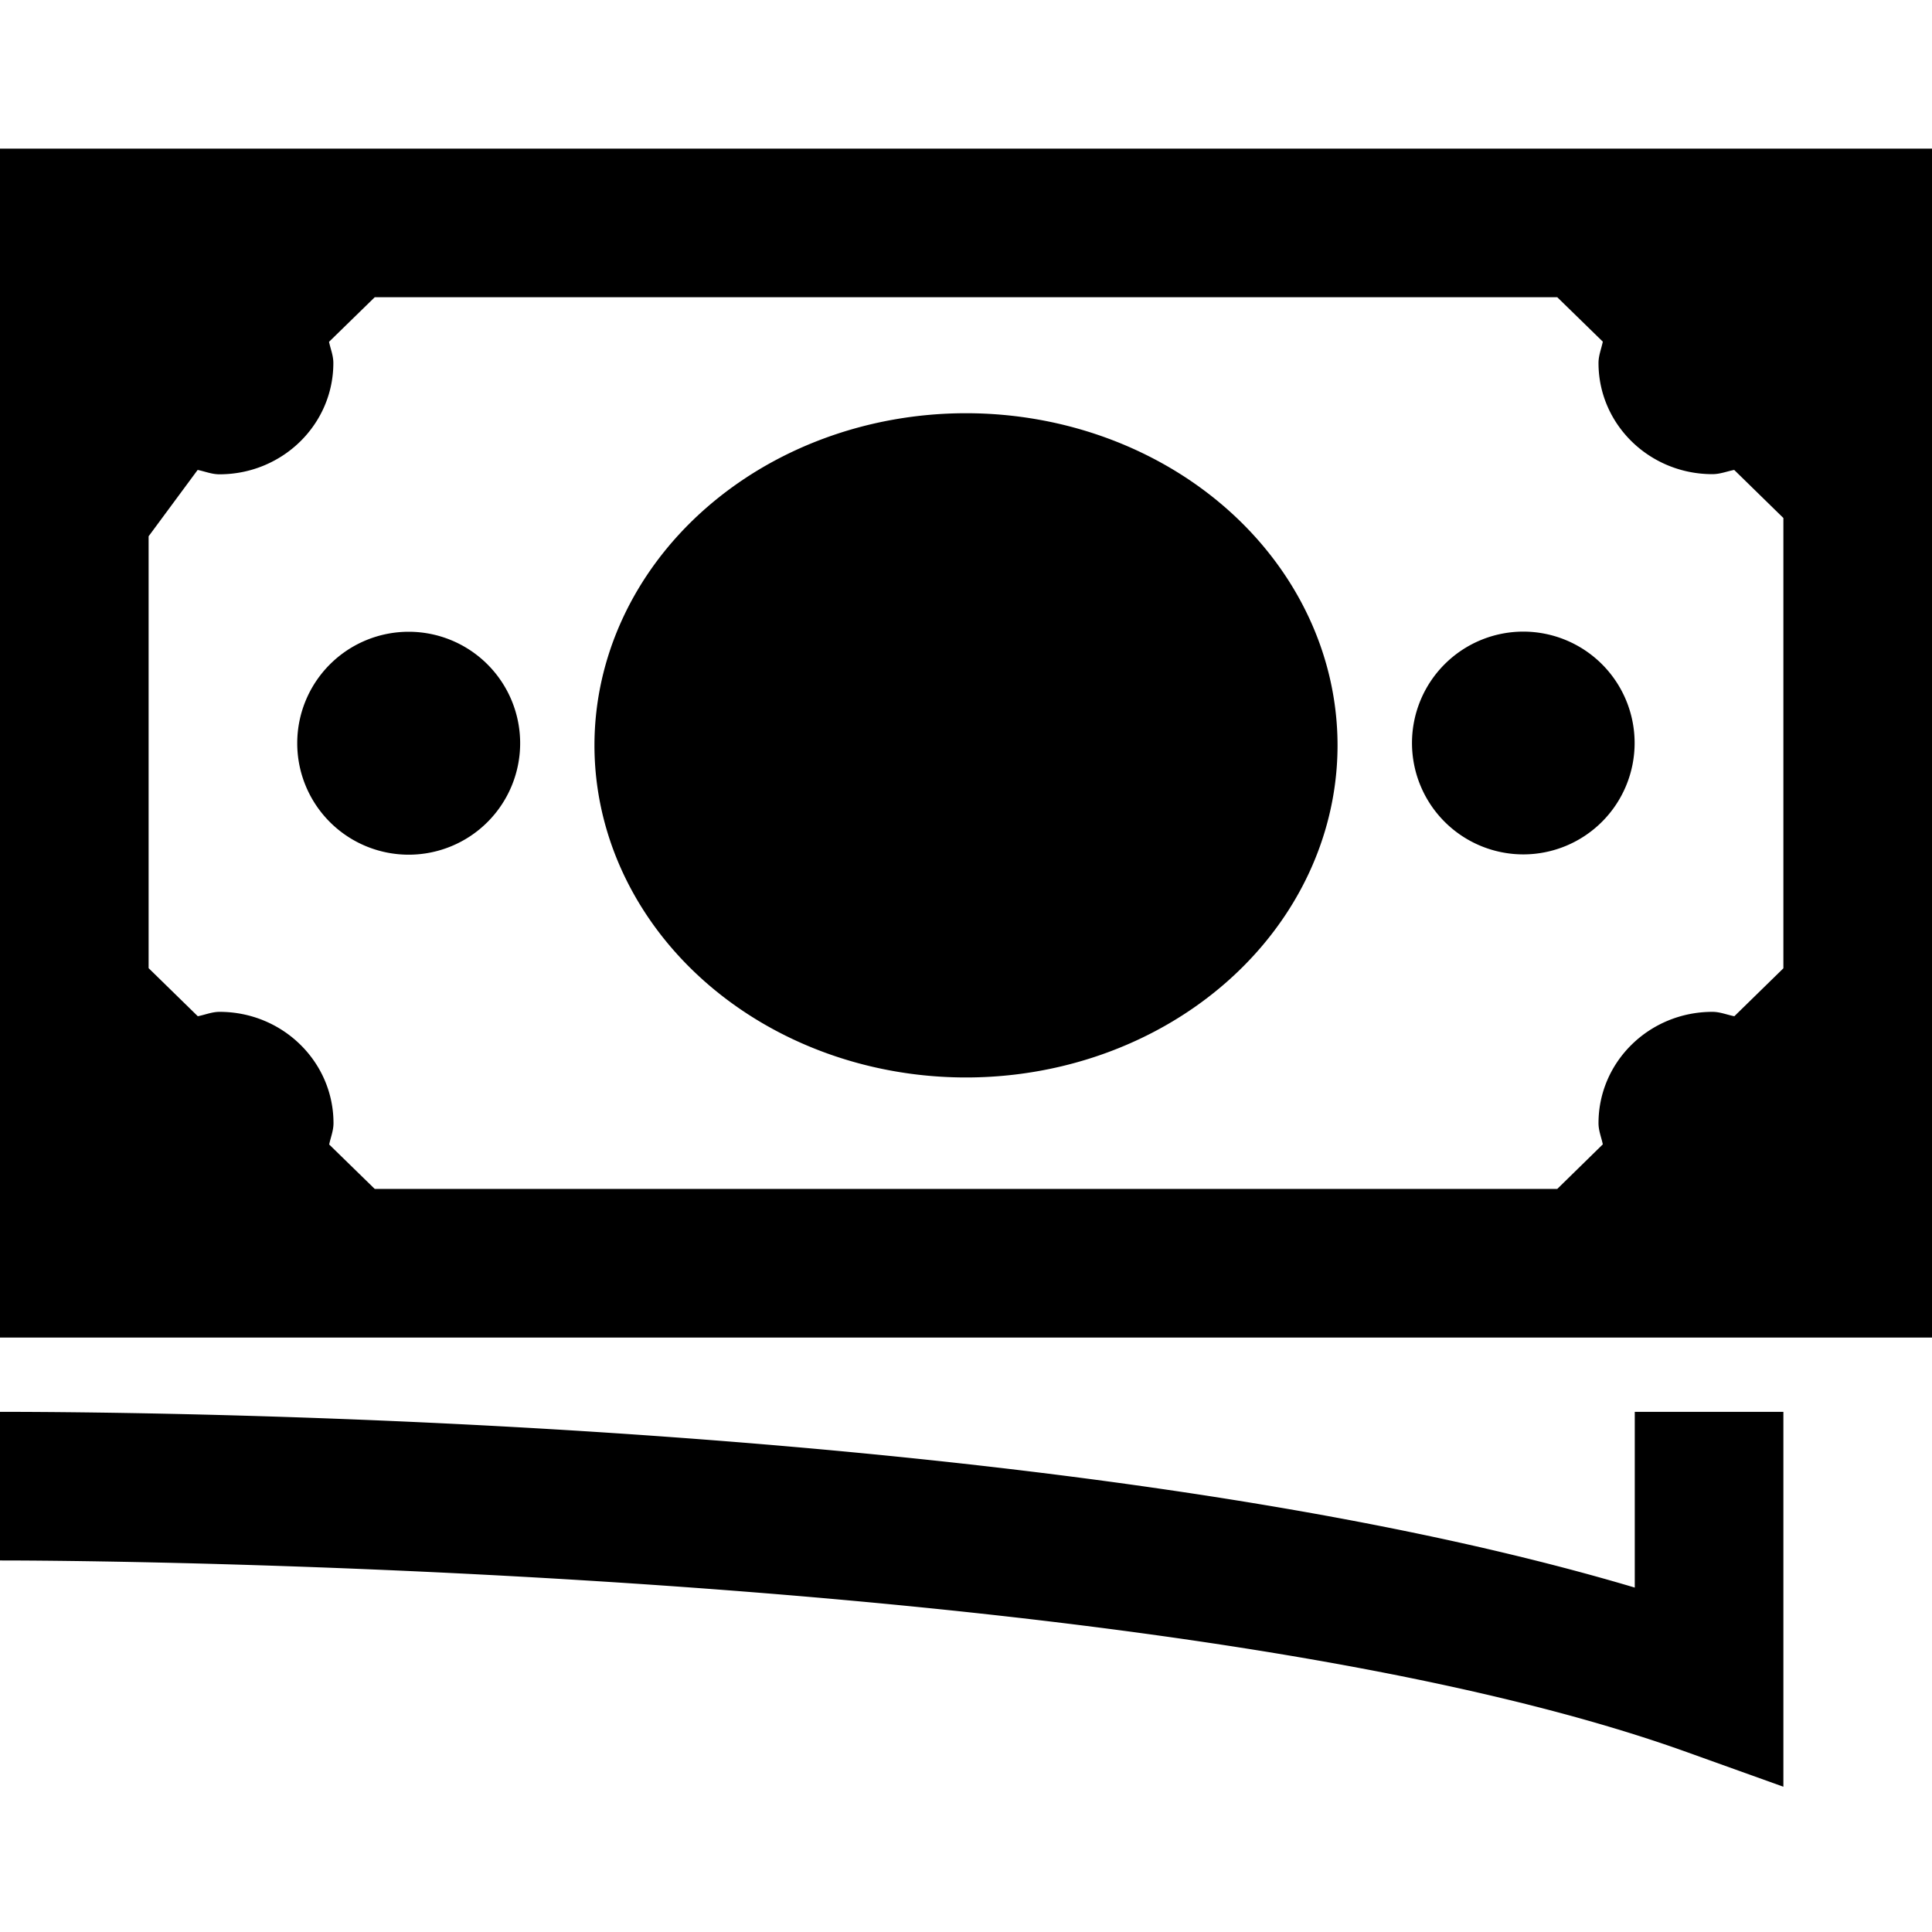 <svg xmlns="http://www.w3.org/2000/svg" viewBox="0 0 26 26"><path d="M0 2L0 9.924L0 18L26 18L26 8.924L26 2L0 2 z M 5.043 4L20.957 4L21.57 4.598C21.55 4.694 21.512 4.784 21.512 4.885C21.512 5.712 22.198 6.381 23.045 6.381C23.149 6.381 23.24 6.343 23.338 6.324L24 6.971L24 13.031L23.34 13.676C23.241 13.657 23.149 13.617 23.045 13.617C22.198 13.617 21.512 14.287 21.512 15.115C21.512 15.217 21.55 15.304 21.57 15.4L20.957 16L5.043 16L4.43 15.402C4.45 15.306 4.488 15.217 4.488 15.115C4.488 14.288 3.802 13.617 2.955 13.617C2.851 13.617 2.76 13.657 2.662 13.676L2 13.029L2 7.217L2.66 6.324C2.758 6.344 2.849 6.383 2.953 6.383C3.8 6.383 4.486 5.713 4.486 4.885C4.486 4.783 4.448 4.696 4.428 4.6L5.043 4 z M 13 5.561 A 5 4.47 0 0 0 8 10.029 A 5 4.47 0 0 0 13 14.5 A 5 4.47 0 0 0 18 10.029 A 5 4.47 0 0 0 13 5.561 z M 20.5 8.5 A 1.499 1.499 0 0 0 19.002 9.998 A 1.499 1.499 0 0 0 20.5 11.498 A 1.499 1.499 0 0 0 21.998 9.998 A 1.499 1.499 0 0 0 20.5 8.5 z M 5.5 8.502 A 1.5 1.5 0 0 0 4 10.002 A 1.5 1.5 0 0 0 5.5 11.502 A 1.5 1.5 0 0 0 7 10.002 A 1.5 1.5 0 0 0 5.5 8.502 z M 0 19L0 21C2.34 21 16.041 21.201 22.664 23.566L24 24.045L24 19L22 19L22 21.365C14.442 19.116 2.285 19 0 19 z"/></svg>